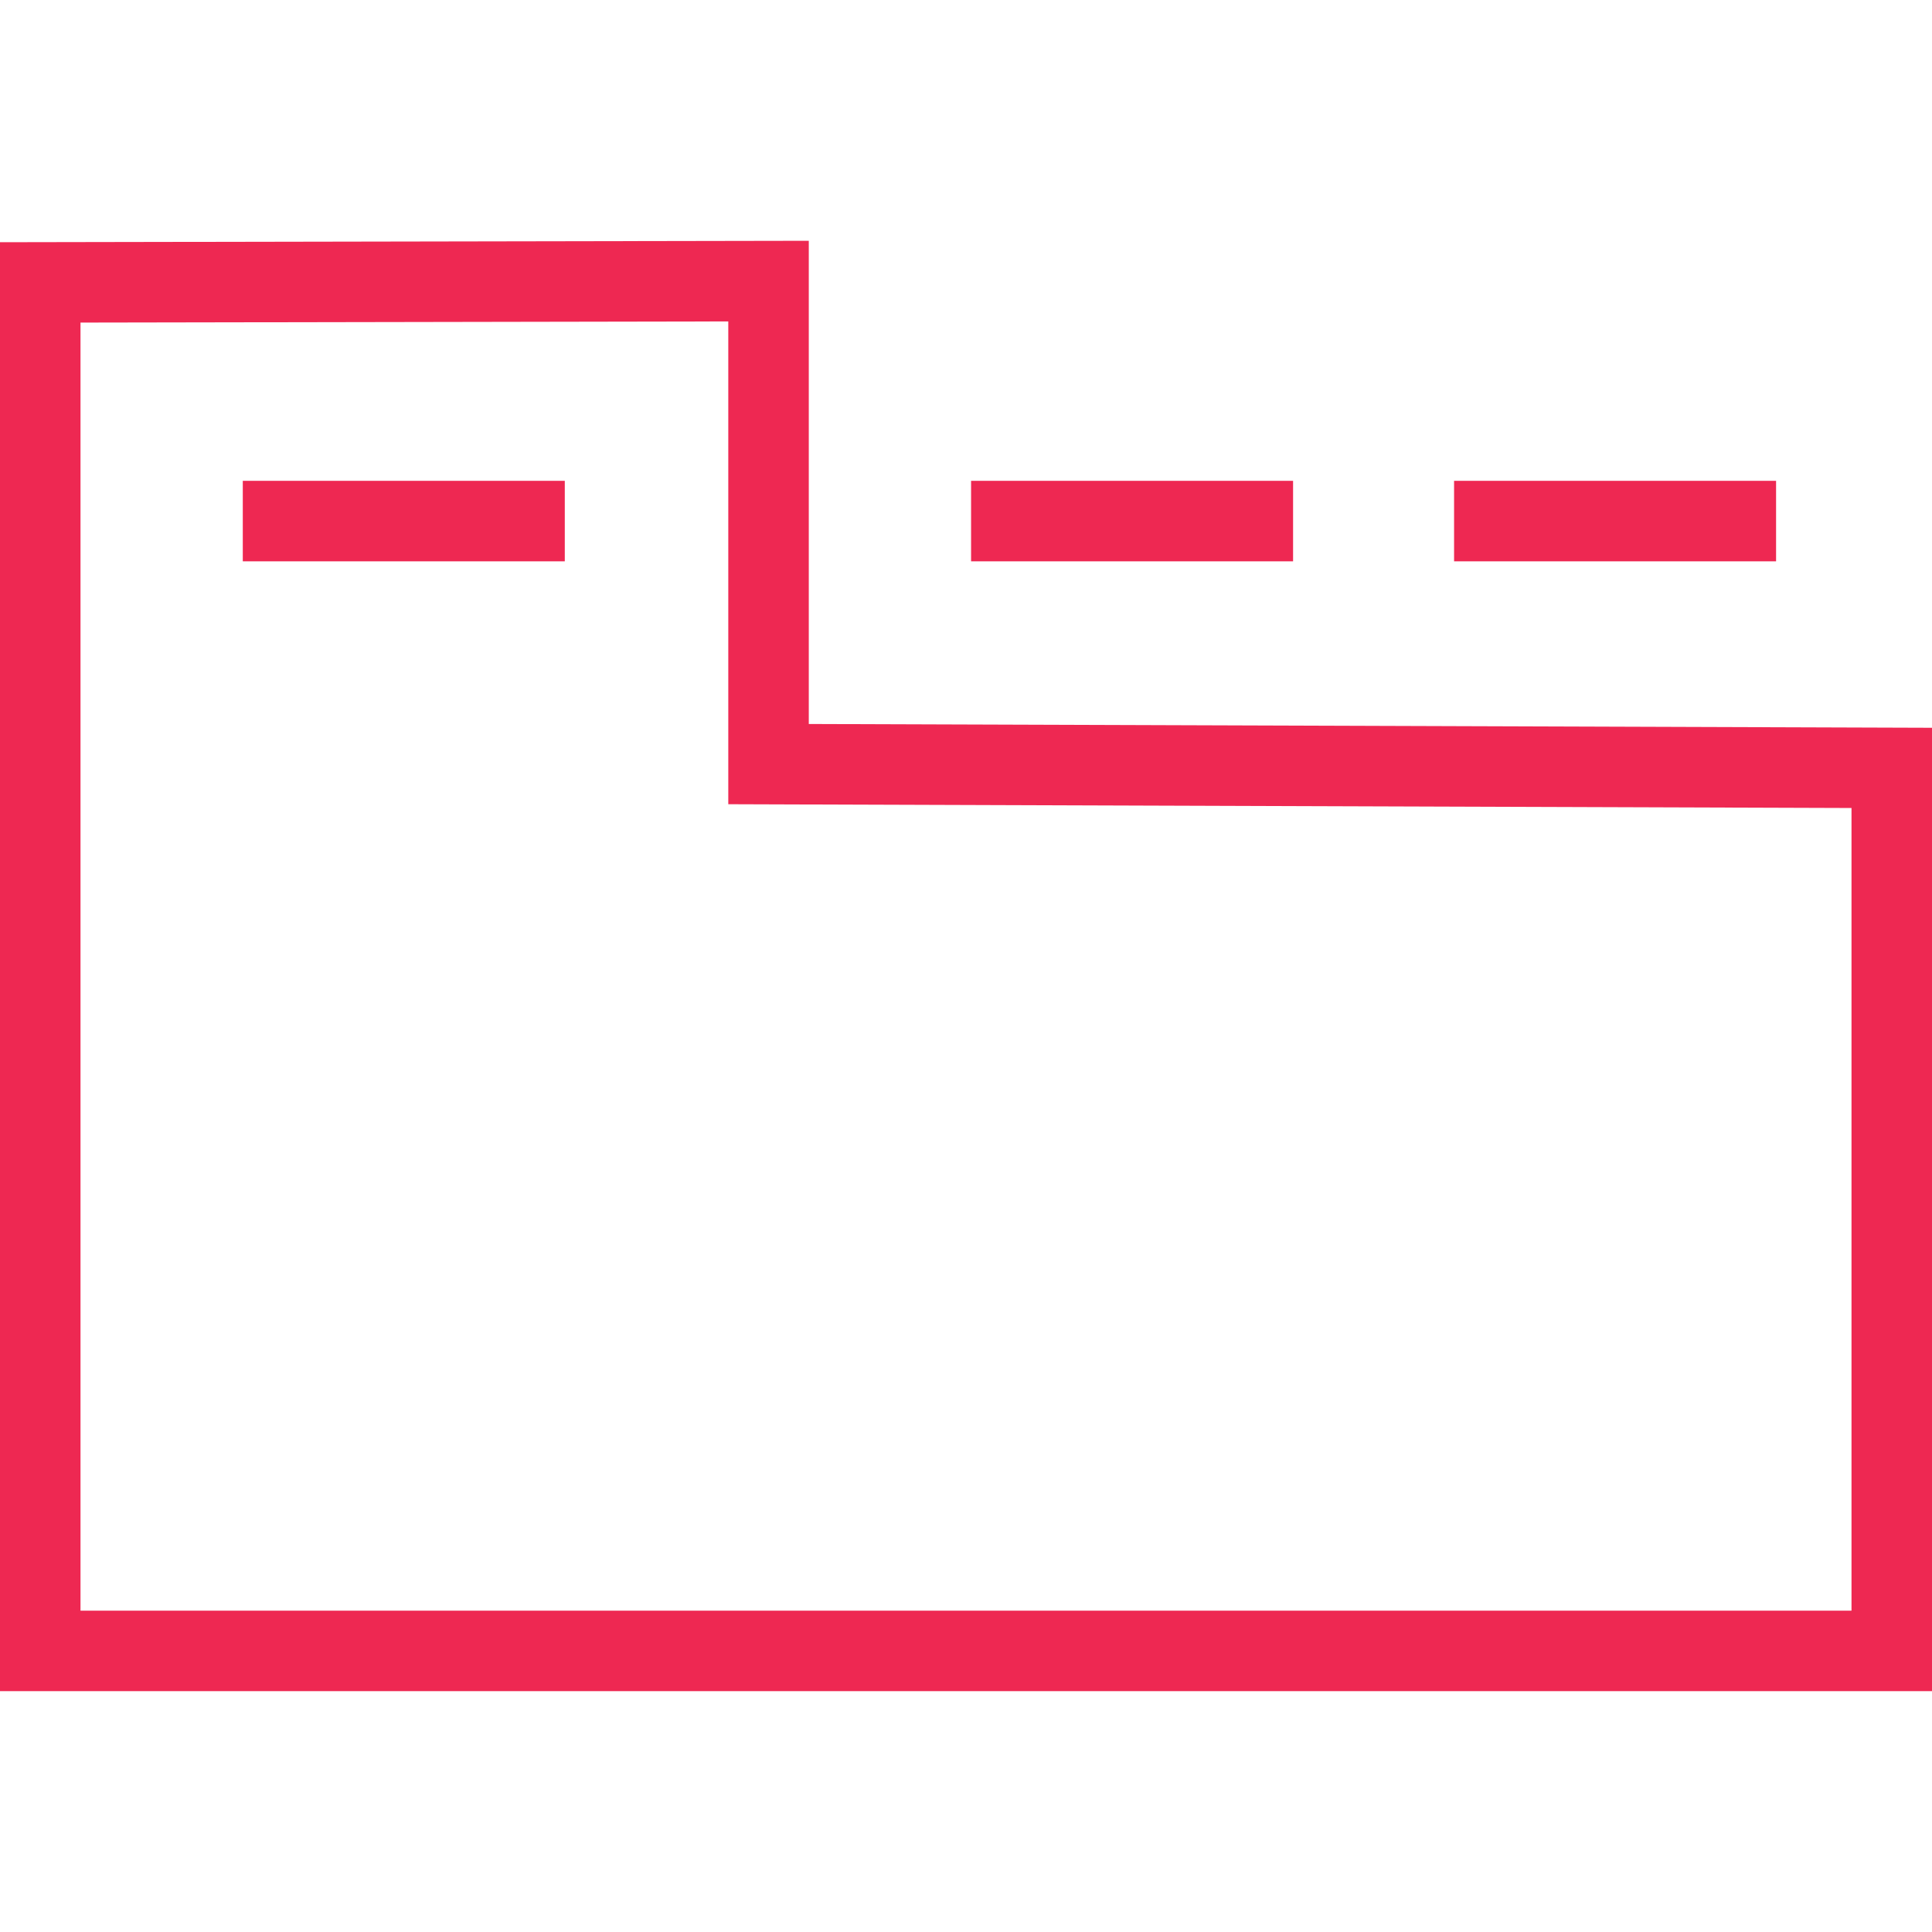 <svg xmlns="http://www.w3.org/2000/svg" xmlns:xlink="http://www.w3.org/1999/xlink" x="0px" y="0px"
	 width="24px" height="24px" viewBox="0 0 24 24" enable-background="new 0 0 24 24" xml:space="preserve">
<polygon fill="none" stroke="#EE2852" stroke-miterlimit="10" points="0.5,3.508 9.547,3.492 9.547,9.492 23.5,9.539 23.5,20.508 
	0.5,20.508 "/>
<rect x="3.016" y="5.973" fill="#EE2852" width="4" height="1"/>
<rect x="12.063" y="5.973" fill="#EE2852" width="4" height="1"/>
<rect x="18.063" y="5.973" fill="#EE2852" width="4" height="1"/>
<path fill="none" stroke="#EE2852" stroke-miterlimit="10" d="M9.547,9.492"/>
</svg>
